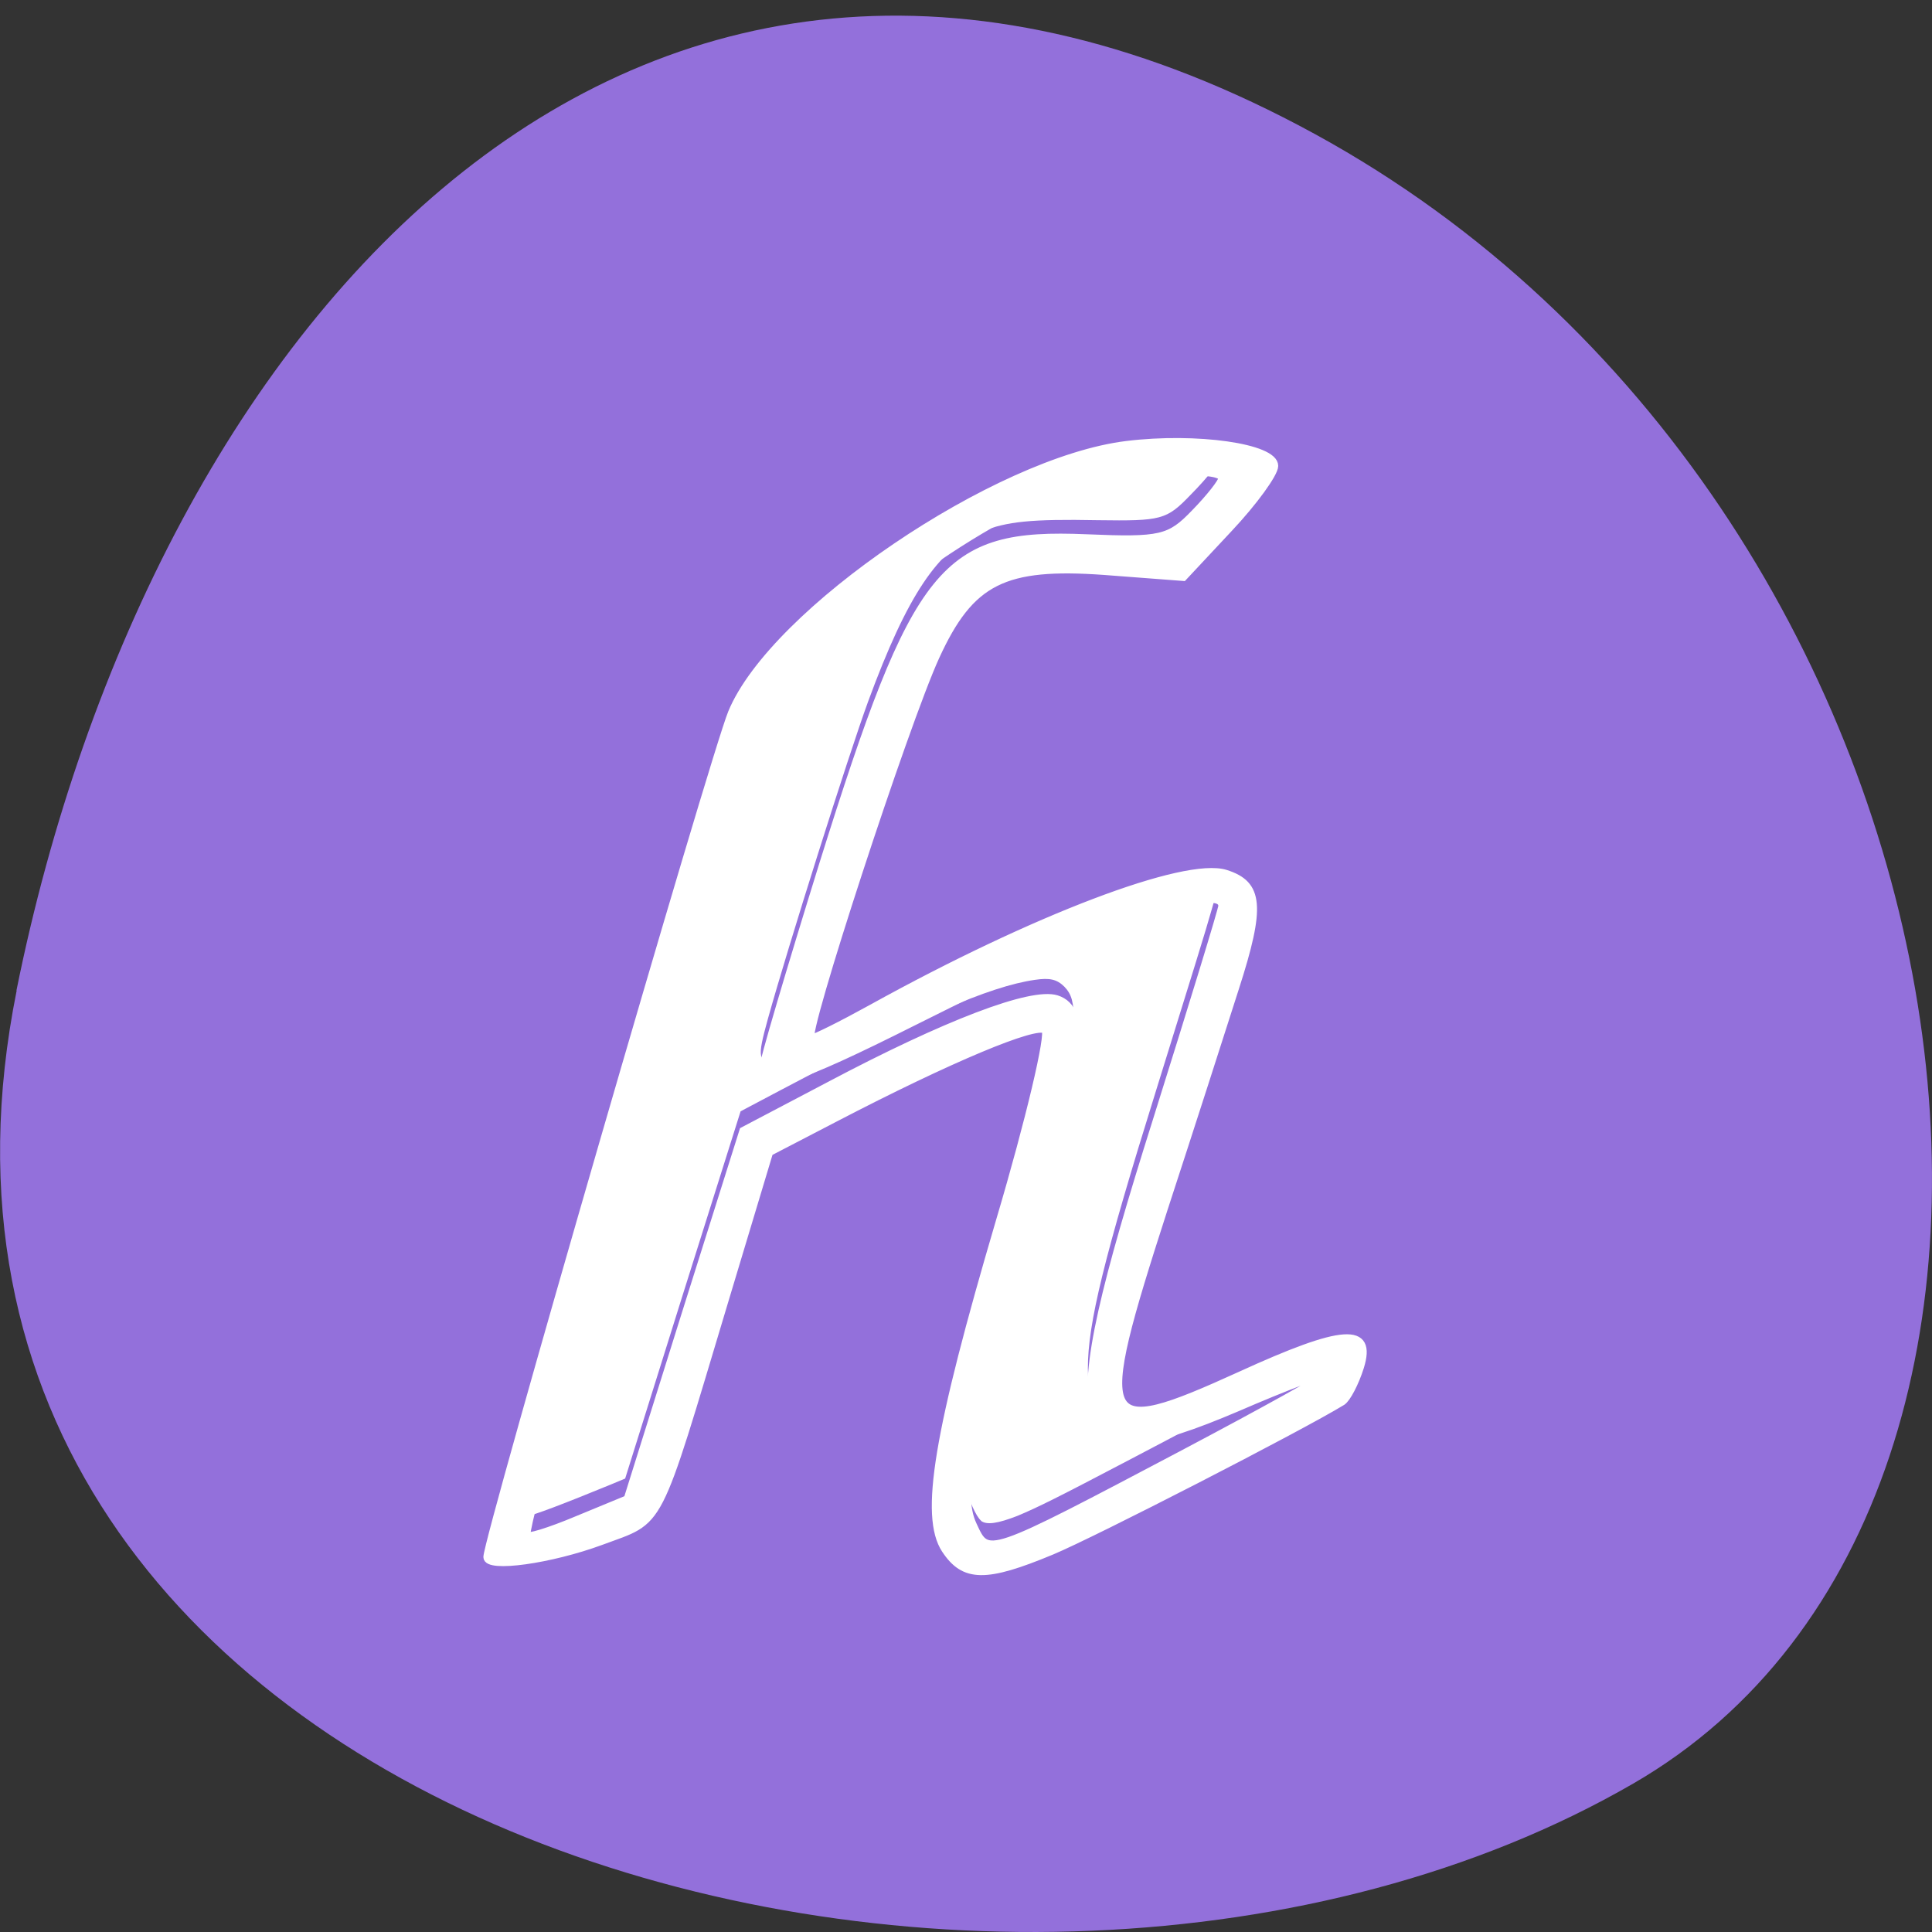 <svg xmlns="http://www.w3.org/2000/svg" viewBox="0 0 24 24"><rect x="0" y="0" width="24" height="24" fill="#333333" stroke="none"/><path d="m 0.207 12.305 c -2.094 10.41 12.277 14.363 20.08 9.852 c 6.219 -3.594 4.441 -15.902 -3.953 -20.492 c -8.395 -4.59 -14.445 2.289 -16.13 10.641" fill="#9370db"/><g fill="#fff"><path d="m 124.92 999.03 c -2.875 -4.417 -1.083 -15.333 7.208 -43.46 c 3.958 -13.333 6.625 -24.708 6 -25.21 c -1.208 -1 -12.667 3.792 -27.792 11.667 l -8.667 4.5 l -5.917 19.667 c -9.25 30.792 -8.167 28.708 -16.333 31.75 c -6.667 2.458 -15.04 3.625 -15.04 2.083 c 0 -2.458 30 -105.96 32.33 -111.58 c 5.5 -13.333 34.958 -33.33 52.21 -35.417 c 9.167 -1.125 19.5 0.333 19.5 2.792 c 0 1 -2.708 4.75 -6.04 8.292 l -6 6.417 l -10.417 -0.792 c -13.292 -0.958 -17.708 1.25 -22.292 11.25 c -4.04 8.792 -17.667 50.5 -16.5 50.5 c 0.458 0 4.04 -1.792 8.04 -4 c 21.458 -11.875 41.42 -19.458 46.75 -17.792 c 4.5 1.417 4.75 4.333 1.292 15.08 c -1.792 5.625 -6.04 18.833 -9.458 29.29 c -9.458 29.29 -8.875 30.583 10.167 21.917 c 13.583 -6.208 17.458 -6.458 15.792 -1.083 c -0.667 2.125 -1.75 4.167 -2.375 4.583 c -5.583 3.417 -33 17.5 -38.42 19.75 c -8.708 3.625 -11.542 3.583 -14.04 -0.208 m 31.792 -12.833 c 10.25 -5.417 18.667 -10.08 18.667 -10.417 c 0 -0.333 -5.417 1.708 -11.958 4.542 c -22.625 9.625 -24.04 4.667 -10.583 -37.958 c 4.75 -15.12 8.667 -27.917 8.667 -28.375 c 0 -3.292 -15.04 2.375 -40.75 15.292 c -15.667 7.875 -19.958 9.208 -19.958 6.292 c 0 -0.875 3.625 -13.12 8 -27.21 c 12.333 -39.37 15.917 -43.792 34.75 -43 c 9.875 0.417 11.04 0.125 14.333 -3.292 c 2 -2.042 3.625 -4.125 3.625 -4.583 c 0 -1.875 -15.25 -0.583 -21.833 1.833 c -12.25 4.542 -31.833 19.417 -36.542 27.792 c -3.083 5.5 -33.542 105.38 -33.542 110.04 c 0 0.417 3 -0.5 6.667 -2.042 l 6.667 -2.75 l 7.625 -24.333 l 7.667 -24.333 l 11.333 -5.958 c 15.5 -8.208 26.75 -12.5 30.08 -11.458 c 4.25 1.333 3.5 8.708 -3.167 30.333 c -8.25 26.958 -9.875 34.917 -7.875 39.17 c 2 4.292 1.5 4.458 28.13 -9.583" transform="matrix(0.094 0 0 0.094 0 -74.66)" stroke="#fff"/><path d="m 12.188 18.891 c -0.063 -0.051 -0.16 -0.27 -0.184 -0.414 c -0.063 -0.395 0.113 -1.176 0.746 -3.273 c 0.453 -1.508 0.59 -2.078 0.59 -2.508 c 0 -0.246 -0.027 -0.344 -0.117 -0.438 c -0.094 -0.094 -0.184 -0.113 -0.367 -0.086 c -0.57 0.082 -1.453 0.469 -3.168 1.375 l -0.488 0.258 l -0.719 2.281 l -0.715 2.281 l -0.168 0.07 c -0.57 0.234 -0.988 0.395 -1.051 0.395 c -0.004 0 -0.004 -0.039 0.004 -0.09 c 0.082 -0.582 1.926 -6.719 2.785 -9.277 c 0.262 -0.785 0.305 -0.891 0.398 -1.043 c 0.477 -0.742 2.203 -2.047 3.273 -2.473 c 0.578 -0.227 1.957 -0.383 2.102 -0.234 c 0.023 0.023 0.016 0.043 -0.055 0.137 c -0.047 0.063 -0.164 0.195 -0.266 0.297 c -0.297 0.309 -0.359 0.324 -1.152 0.313 c -0.824 -0.016 -1.129 0.016 -1.441 0.141 c -0.539 0.211 -0.926 0.793 -1.41 2.109 c -0.246 0.672 -1 3.059 -1.246 3.945 c -0.137 0.496 -0.125 0.539 0.109 0.527 c 0.191 -0.012 0.59 -0.184 1.648 -0.703 c 1.914 -0.941 2.852 -1.344 3.441 -1.488 c 0.254 -0.063 0.418 -0.039 0.387 0.055 c -0.004 0.016 -0.039 0.133 -0.074 0.258 c -0.07 0.25 -0.227 0.754 -0.688 2.238 c -0.648 2.078 -0.848 2.895 -0.848 3.453 c 0 0.273 0.051 0.438 0.172 0.543 c 0.082 0.07 0.168 0.098 0.34 0.098 c 0.277 0 0.609 -0.102 1.402 -0.426 c 0.59 -0.238 0.922 -0.367 0.934 -0.359 c 0.02 0.023 -0.98 0.574 -2.324 1.277 c -0.914 0.48 -1.145 0.594 -1.395 0.699 c -0.25 0.098 -0.387 0.117 -0.457 0.063"/></g></svg>